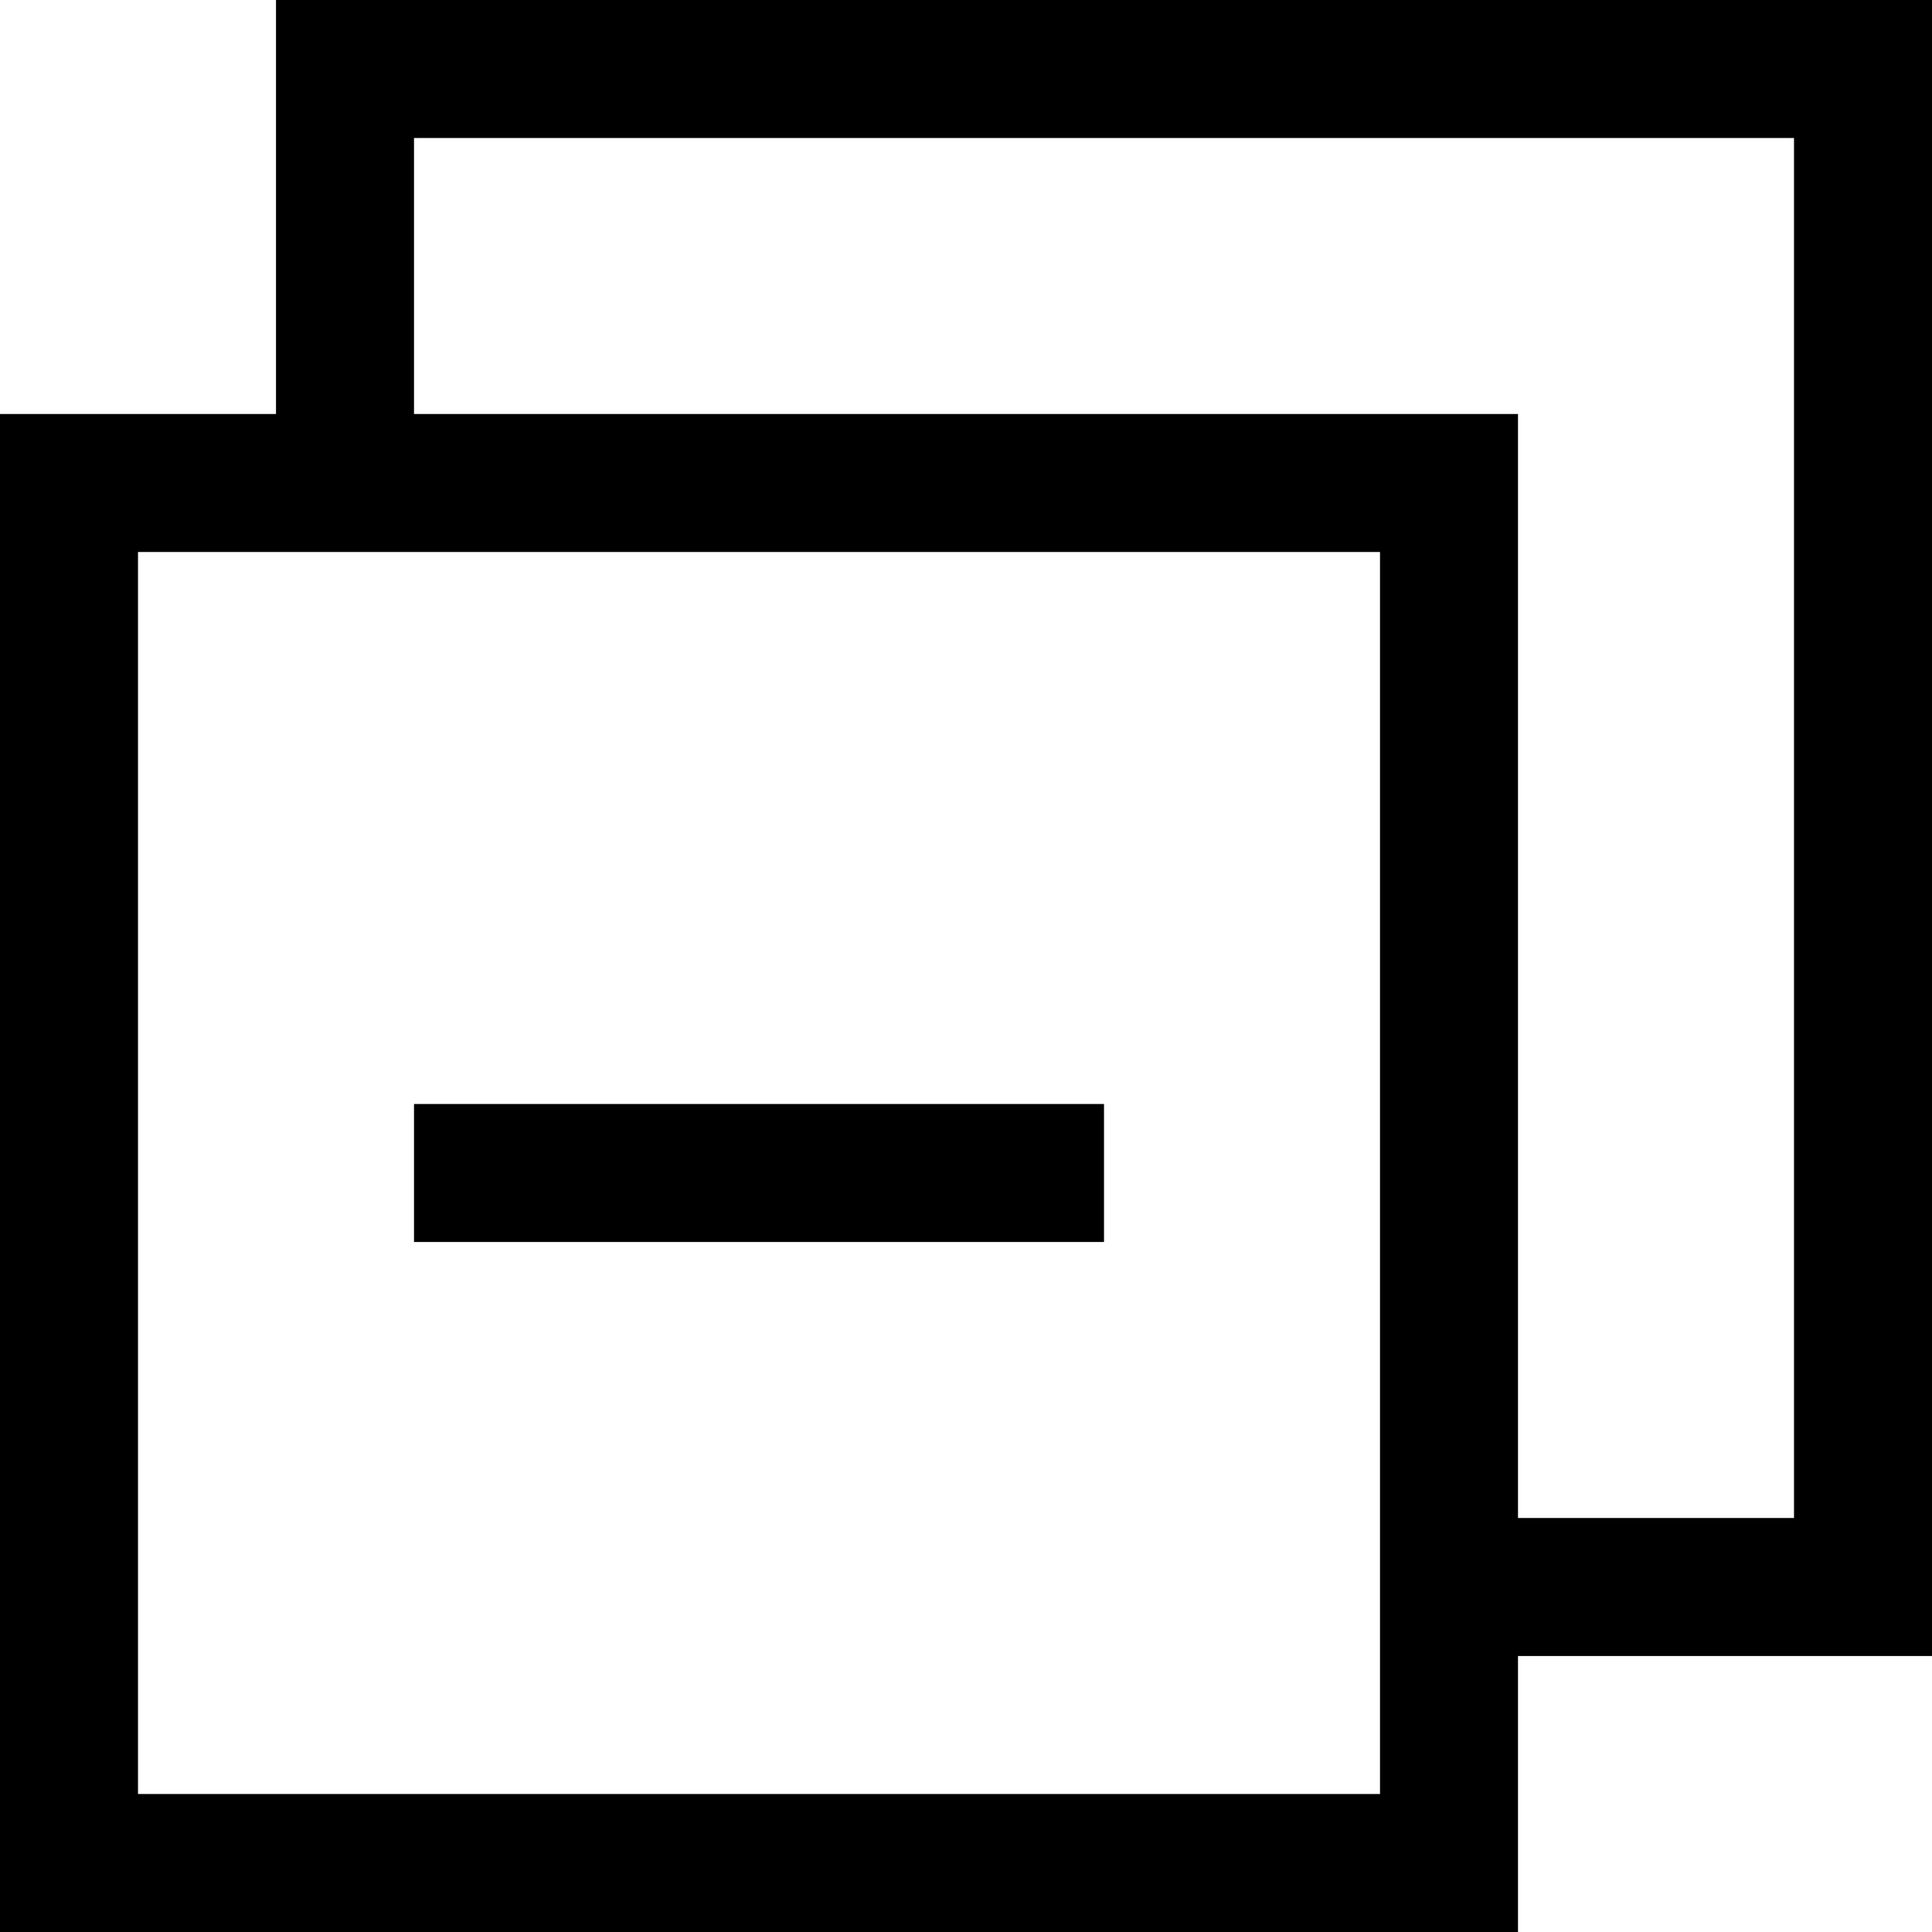 <svg xmlns="http://www.w3.org/2000/svg" viewBox="0 0 448 448"><path d="M64 0v96h-64v352h352v-64h96v-384h-384zm256 416h-288v-288h288v288zm96-64h-64v-256h-256v-64h320v320zm-160-64h-160v-32h160v32z"/></svg>